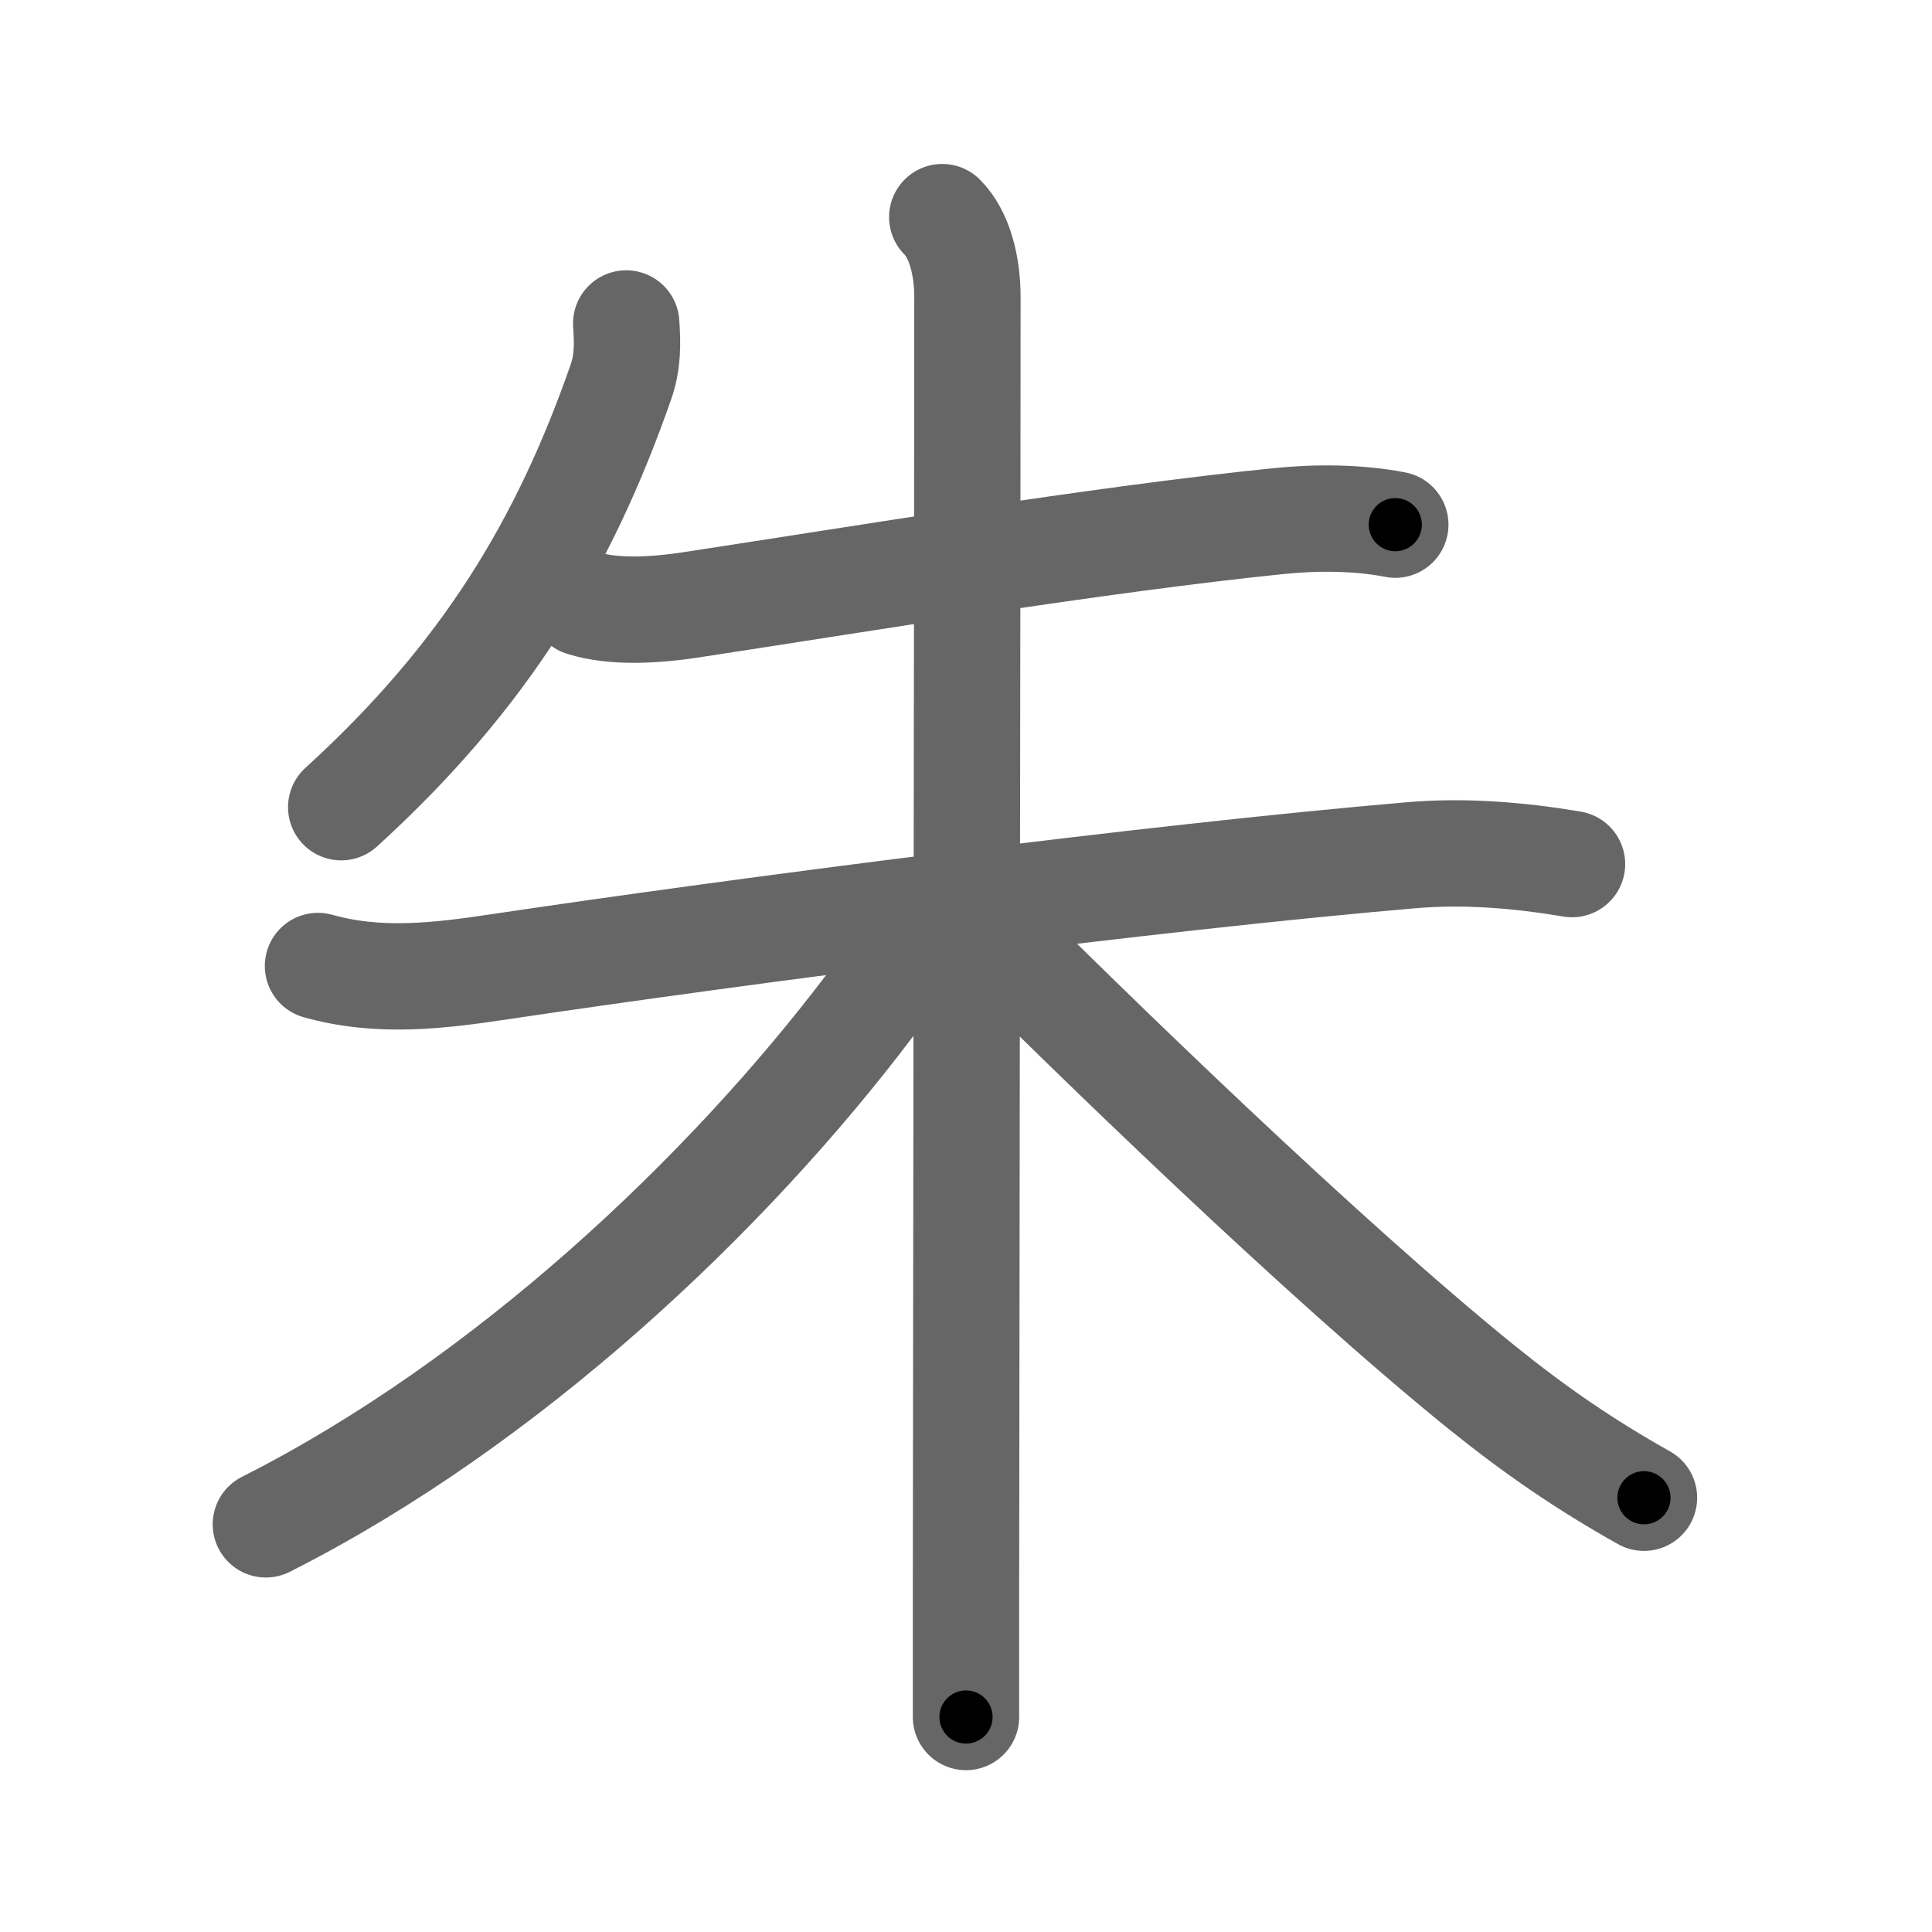 <svg xmlns="http://www.w3.org/2000/svg" viewBox="0 0 109 109" id="6731"><g fill="none" stroke="#666" stroke-width="6" stroke-linecap="round" stroke-linejoin="round"><g><g><path d="M35.33,18.25c0.08,1.16,0.09,2.19-0.3,3.3c-3.18,9.12-7.64,16.58-15.78,23.99" /></g><g><path d="M32.88,34.02c1.77,0.57,4.19,0.39,6,0.12c9.58-1.46,23.21-3.72,33.25-4.74c2.14-0.22,4.49-0.21,6.59,0.2" /><g><path d="M17.94,54.5c3.45,0.97,6.81,0.56,10.33,0.03c13.49-2.01,36.72-5.03,51.36-6.28c3.01-0.26,6.1,0,9.06,0.5" /><path d="M53.16,12.25c0.98,0.98,1.42,2.75,1.42,4.5c0,12.49-0.06,49.56-0.08,72.5c0,2.77,0,5.33,0,7.62" /><path d="M51.25,52.25c0,1.5-1.06,3.01-2.18,4.48C41.04,67.35,28.62,79.12,15,86" /><path d="M55.5,52.25c5.85,5.85,19.07,18.73,28.12,26.04c2.99,2.41,5.78,4.33,9.13,6.21" /></g></g></g></g><g fill="none" stroke="#000" stroke-width="3" stroke-linecap="round" stroke-linejoin="round"><path d="M35.33,18.25c0.08,1.16,0.09,2.19-0.3,3.3c-3.18,9.12-7.64,16.58-15.78,23.99" stroke-dasharray="32.384" stroke-dashoffset="32.384"><animate attributeName="stroke-dashoffset" values="32.384;32.384;0" dur="0.324s" fill="freeze" begin="0s;6731.click" /></path><path d="M32.88,34.02c1.77,0.57,4.19,0.39,6,0.12c9.58-1.46,23.21-3.72,33.25-4.74c2.14-0.22,4.49-0.21,6.59,0.2" stroke-dasharray="46.256" stroke-dashoffset="46.256"><animate attributeName="stroke-dashoffset" values="46.256" fill="freeze" begin="6731.click" /><animate attributeName="stroke-dashoffset" values="46.256;46.256;0" keyTimes="0;0.412;1" dur="0.787s" fill="freeze" begin="0s;6731.click" /></path><path d="M17.94,54.5c3.45,0.97,6.81,0.56,10.33,0.03c13.49-2.01,36.72-5.03,51.36-6.28c3.01-0.26,6.1,0,9.06,0.5" stroke-dasharray="71.263" stroke-dashoffset="71.263"><animate attributeName="stroke-dashoffset" values="71.263" fill="freeze" begin="6731.click" /><animate attributeName="stroke-dashoffset" values="71.263;71.263;0" keyTimes="0;0.595;1" dur="1.323s" fill="freeze" begin="0s;6731.click" /></path><path d="M53.16,12.25c0.98,0.98,1.42,2.75,1.42,4.5c0,12.49-0.06,49.56-0.08,72.5c0,2.77,0,5.33,0,7.62" stroke-dasharray="84.952" stroke-dashoffset="84.952"><animate attributeName="stroke-dashoffset" values="84.952" fill="freeze" begin="6731.click" /><animate attributeName="stroke-dashoffset" values="84.952;84.952;0" keyTimes="0;0.674;1" dur="1.962s" fill="freeze" begin="0s;6731.click" /></path><path d="M51.25,52.25c0,1.5-1.06,3.01-2.18,4.48C41.04,67.35,28.62,79.12,15,86" stroke-dasharray="50.346" stroke-dashoffset="50.346"><animate attributeName="stroke-dashoffset" values="50.346" fill="freeze" begin="6731.click" /><animate attributeName="stroke-dashoffset" values="50.346;50.346;0" keyTimes="0;0.796;1" dur="2.465s" fill="freeze" begin="0s;6731.click" /></path><path d="M55.5,52.25c5.85,5.85,19.07,18.73,28.12,26.04c2.99,2.41,5.78,4.33,9.13,6.21" stroke-dasharray="49.396" stroke-dashoffset="49.396"><animate attributeName="stroke-dashoffset" values="49.396" fill="freeze" begin="6731.click" /><animate attributeName="stroke-dashoffset" values="49.396;49.396;0" keyTimes="0;0.833;1" dur="2.959s" fill="freeze" begin="0s;6731.click" /></path></g></svg>